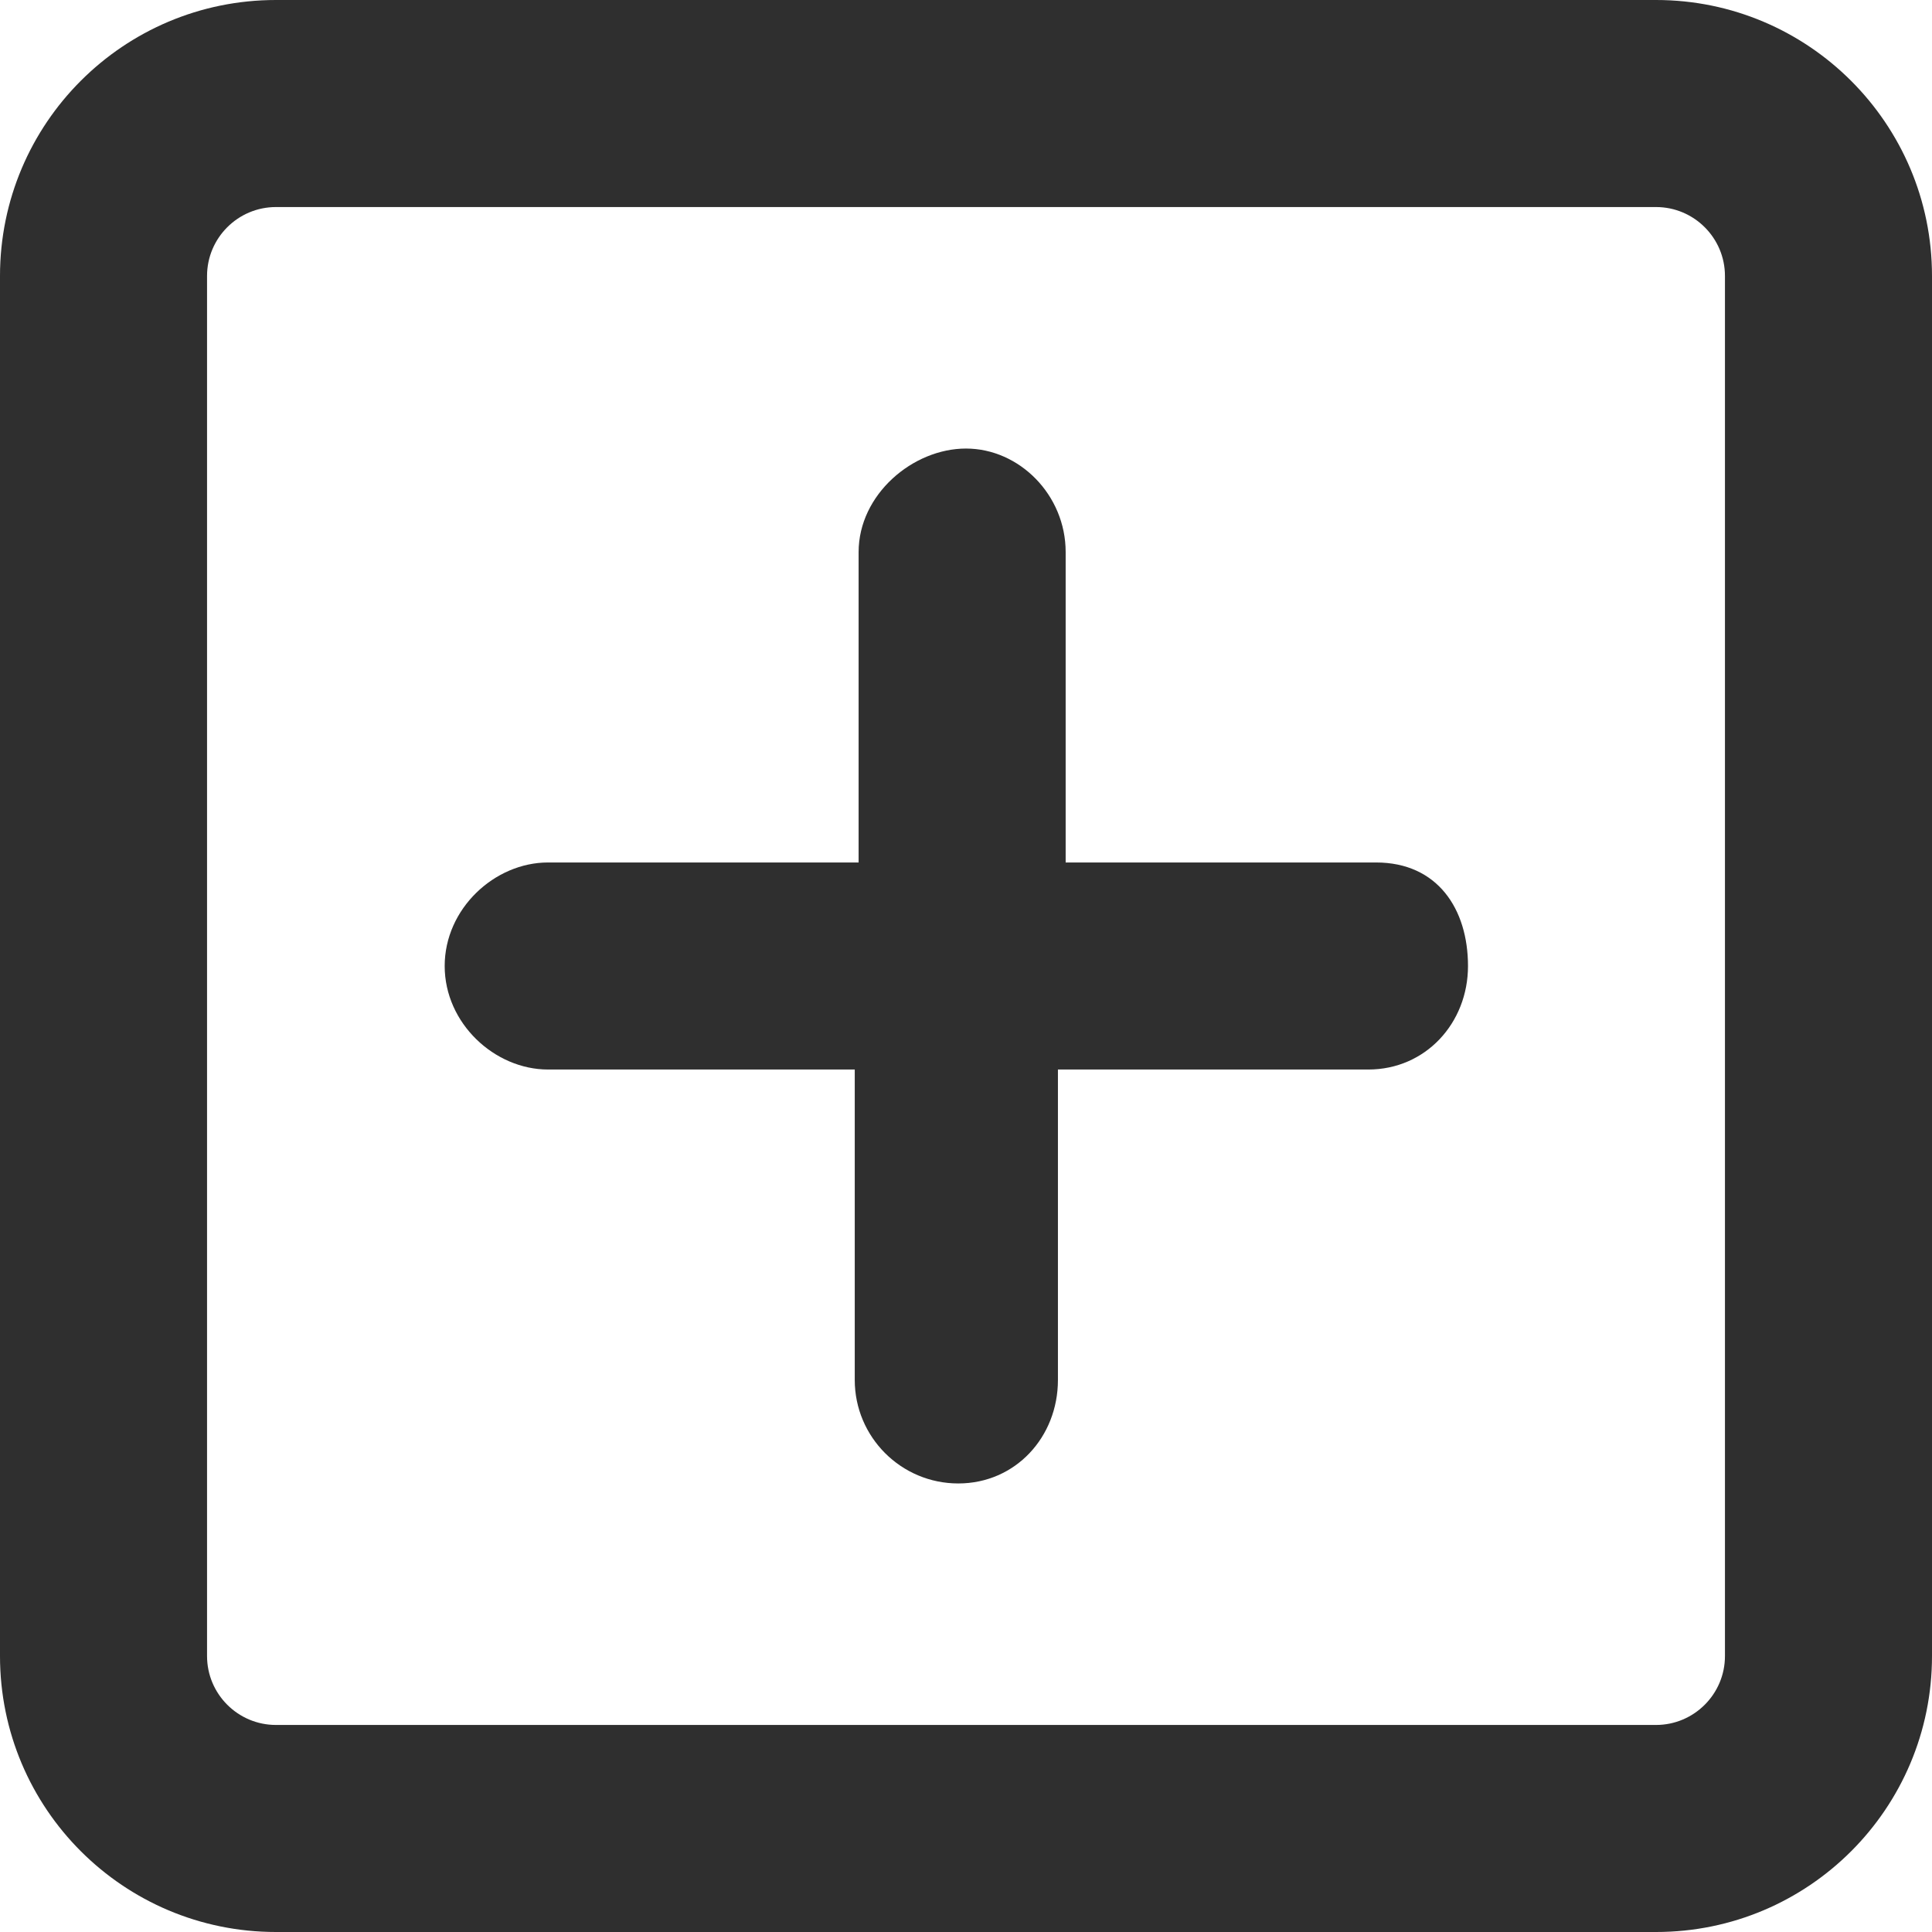 <svg width="12" height="12" viewBox="0 0 12 12" fill="none" xmlns="http://www.w3.org/2000/svg">
<g clip-path="url(#clip0_150_588)">
<path d="M8.547 5.357H6.619V3.429C6.619 3.074 6.331 2.786 6 2.786C5.669 2.786 5.333 3.072 5.333 3.429V5.357H3.404C3.072 5.357 2.762 5.644 2.762 6C2.762 6.356 3.072 6.643 3.404 6.643H5.309V8.571C5.309 8.926 5.597 9.214 5.952 9.214C6.307 9.214 6.571 8.926 6.571 8.571V6.643H8.499C8.854 6.643 9.118 6.355 9.118 6C9.118 5.645 8.928 5.357 8.547 5.357ZM10.286 0H1.714C0.767 0 0 0.767 0 1.714V10.286C0 11.233 0.767 12 1.714 12H10.286C11.233 12 12 11.233 12 10.286V1.714C12 0.767 11.231 0 10.286 0ZM10.714 10.286C10.714 10.522 10.522 10.714 10.286 10.714H1.714C1.478 10.714 1.286 10.522 1.286 10.286V1.714C1.286 1.478 1.478 1.286 1.714 1.286H10.286C10.522 1.286 10.714 1.478 10.714 1.714V10.286Z" fill="#2F2F2F"/>
</g>
<defs>
<clipPath id="clip0_150_588">
<rect width="12" height="12" fill="white"/>
</clipPath>
</defs>
</svg>
